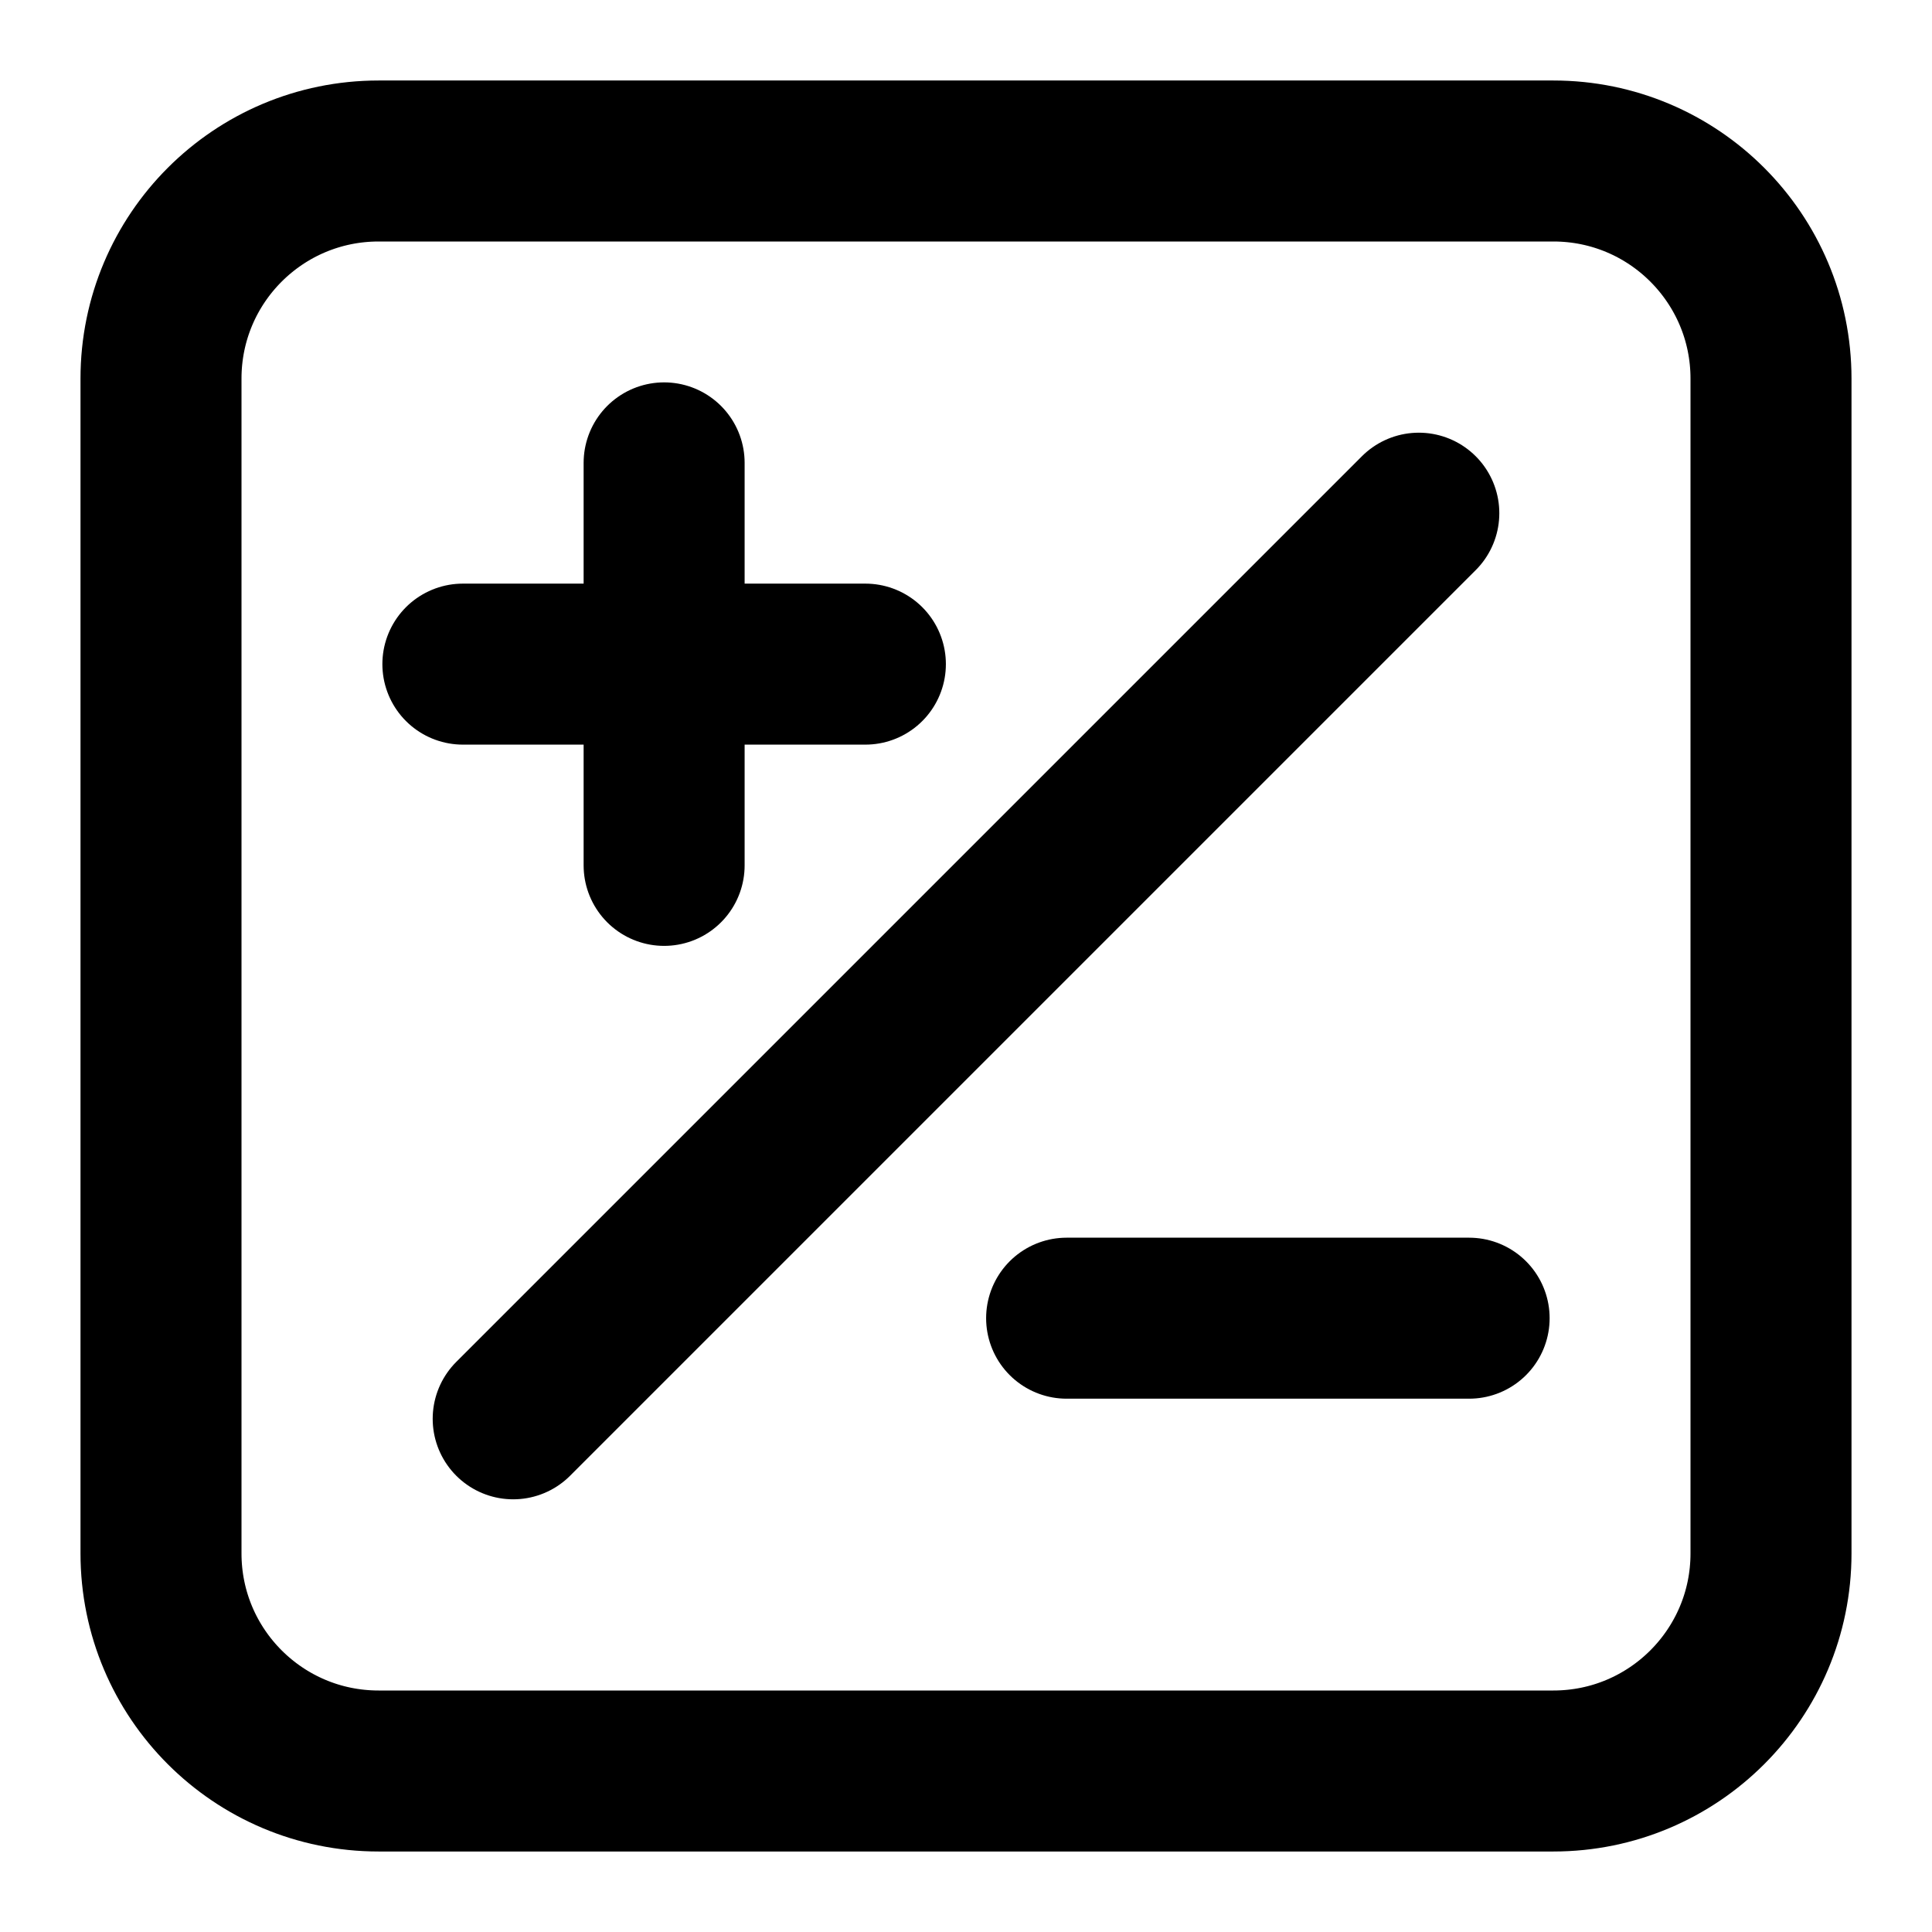 <svg width="24" height="24" viewBox="0 0 24 24" fill="none" xmlns="http://www.w3.org/2000/svg">
<g id="calculator-02">
<path id="Icon" d="M6.375 17.625L17.625 6.375M8.25 10.75V8.25M8.25 8.25V5.75M8.25 8.25H5.75M8.25 8.25H10.75M13.25 16.375H18.25M4.703 22H19.297C20.79 22 22 20.79 22 19.297V4.703C22 3.21 20.79 2 19.297 2H4.703C3.21 2 2 3.21 2 4.703V19.297C2 20.79 3.21 22 4.703 22Z" stroke="black" stroke-width="2" stroke-linecap="round" stroke-linejoin="round"/>
</g>
</svg>

